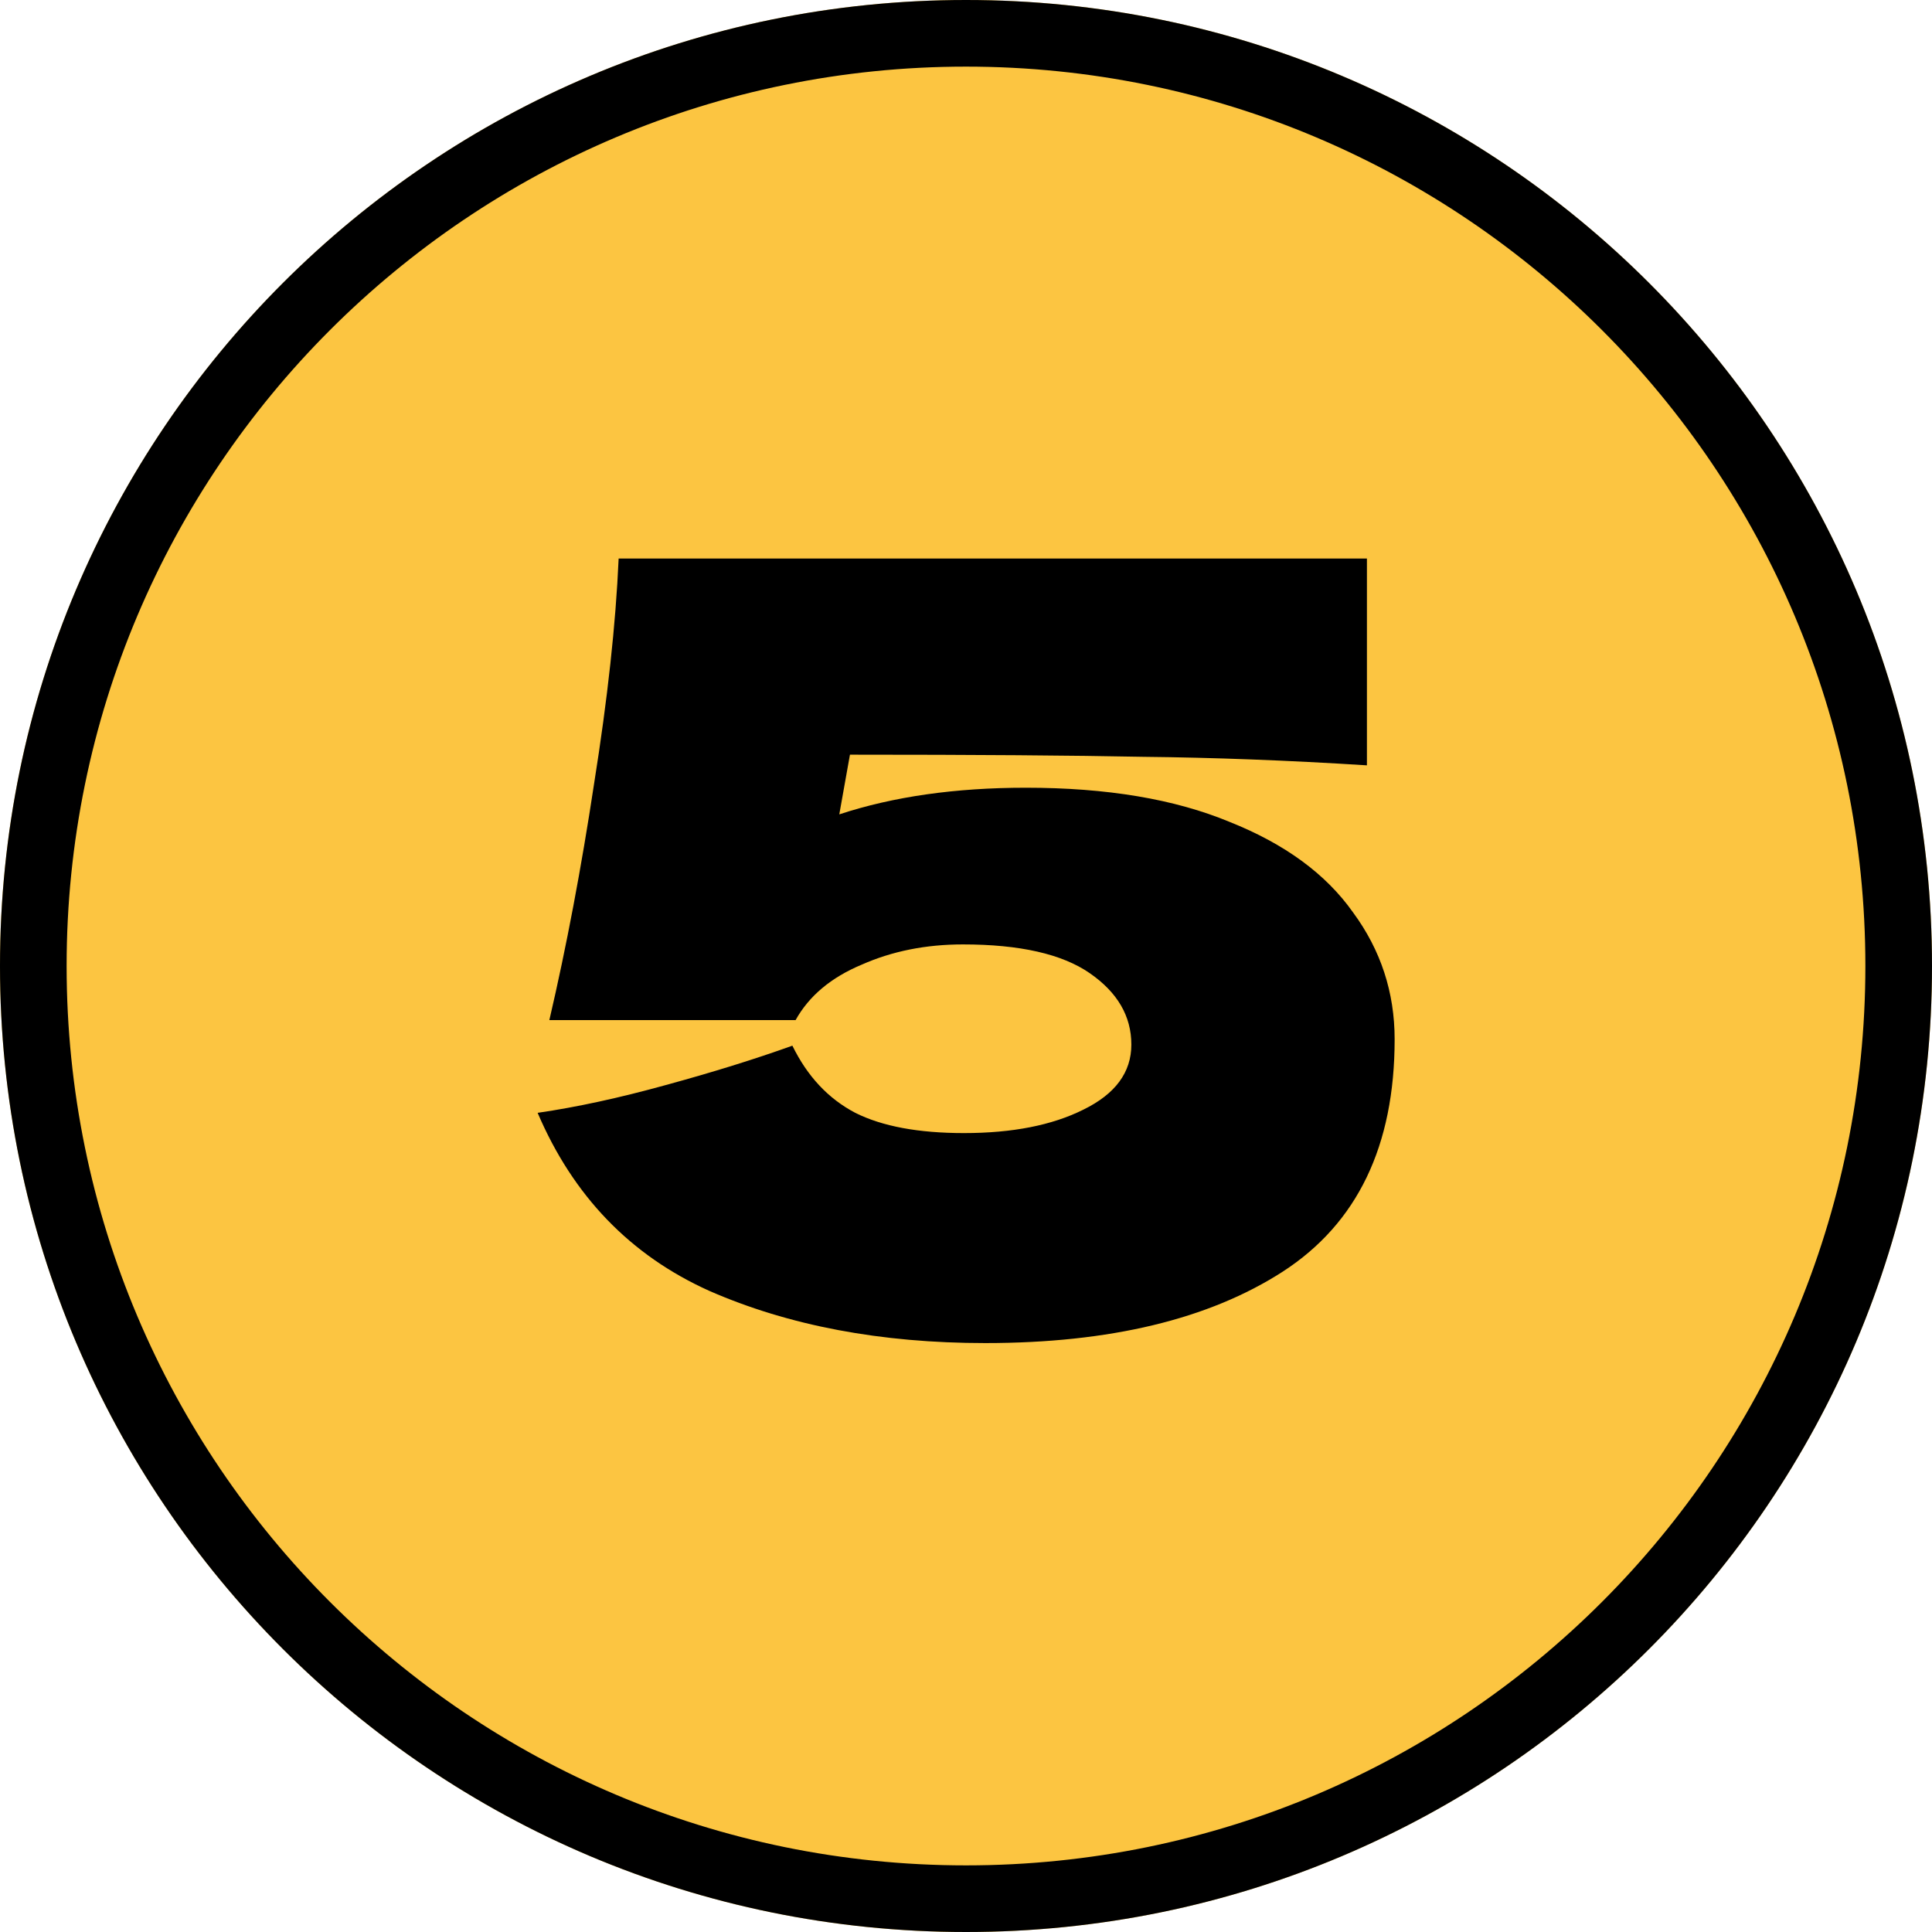 <svg width="29" height="29" viewBox="0 0 29 29" fill="none" xmlns="http://www.w3.org/2000/svg">
<path d="M29 14.5C29 22.508 22.508 29 14.5 29C6.492 29 0 22.508 0 14.5C0 6.492 6.492 0 14.5 0C22.508 0 29 6.492 29 14.5Z" fill="#FCC541"/>
<path fill-rule="evenodd" clip-rule="evenodd" d="M14.5 28C21.956 28 28 21.956 28 14.5C28 7.044 21.956 1 14.5 1C7.044 1 1 7.044 1 14.5C1 21.956 7.044 28 14.5 28ZM14.5 29C22.508 29 29 22.508 29 14.5C29 6.492 22.508 0 14.5 0C6.492 0 0 6.492 0 14.5C0 22.508 6.492 29 14.5 29Z" fill="black"/>
<path d="M15.398 11.824C16.614 11.824 17.632 11.995 18.454 12.336C19.286 12.667 19.904 13.12 20.31 13.696C20.726 14.261 20.934 14.896 20.934 15.6C20.934 17.2 20.374 18.363 19.254 19.088C18.144 19.803 16.656 20.16 14.79 20.16C13.222 20.16 11.84 19.899 10.646 19.376C9.462 18.843 8.603 17.952 8.07 16.704C8.656 16.619 9.296 16.48 9.99 16.288C10.694 16.096 11.328 15.899 11.894 15.696C12.118 16.155 12.432 16.491 12.838 16.704C13.243 16.907 13.787 17.008 14.47 17.008C15.195 17.008 15.792 16.891 16.262 16.656C16.742 16.421 16.982 16.096 16.982 15.68C16.982 15.253 16.774 14.896 16.358 14.608C15.942 14.32 15.307 14.176 14.454 14.176C13.899 14.176 13.392 14.277 12.934 14.48C12.475 14.672 12.144 14.949 11.942 15.312H8.246C8.502 14.213 8.726 13.029 8.918 11.76C9.12 10.491 9.243 9.365 9.286 8.384H20.518V11.488C19.334 11.413 18.214 11.371 17.158 11.36C16.112 11.339 14.646 11.328 12.758 11.328L12.598 12.224C13.408 11.957 14.342 11.824 15.398 11.824Z" fill="black"/>
</svg>
